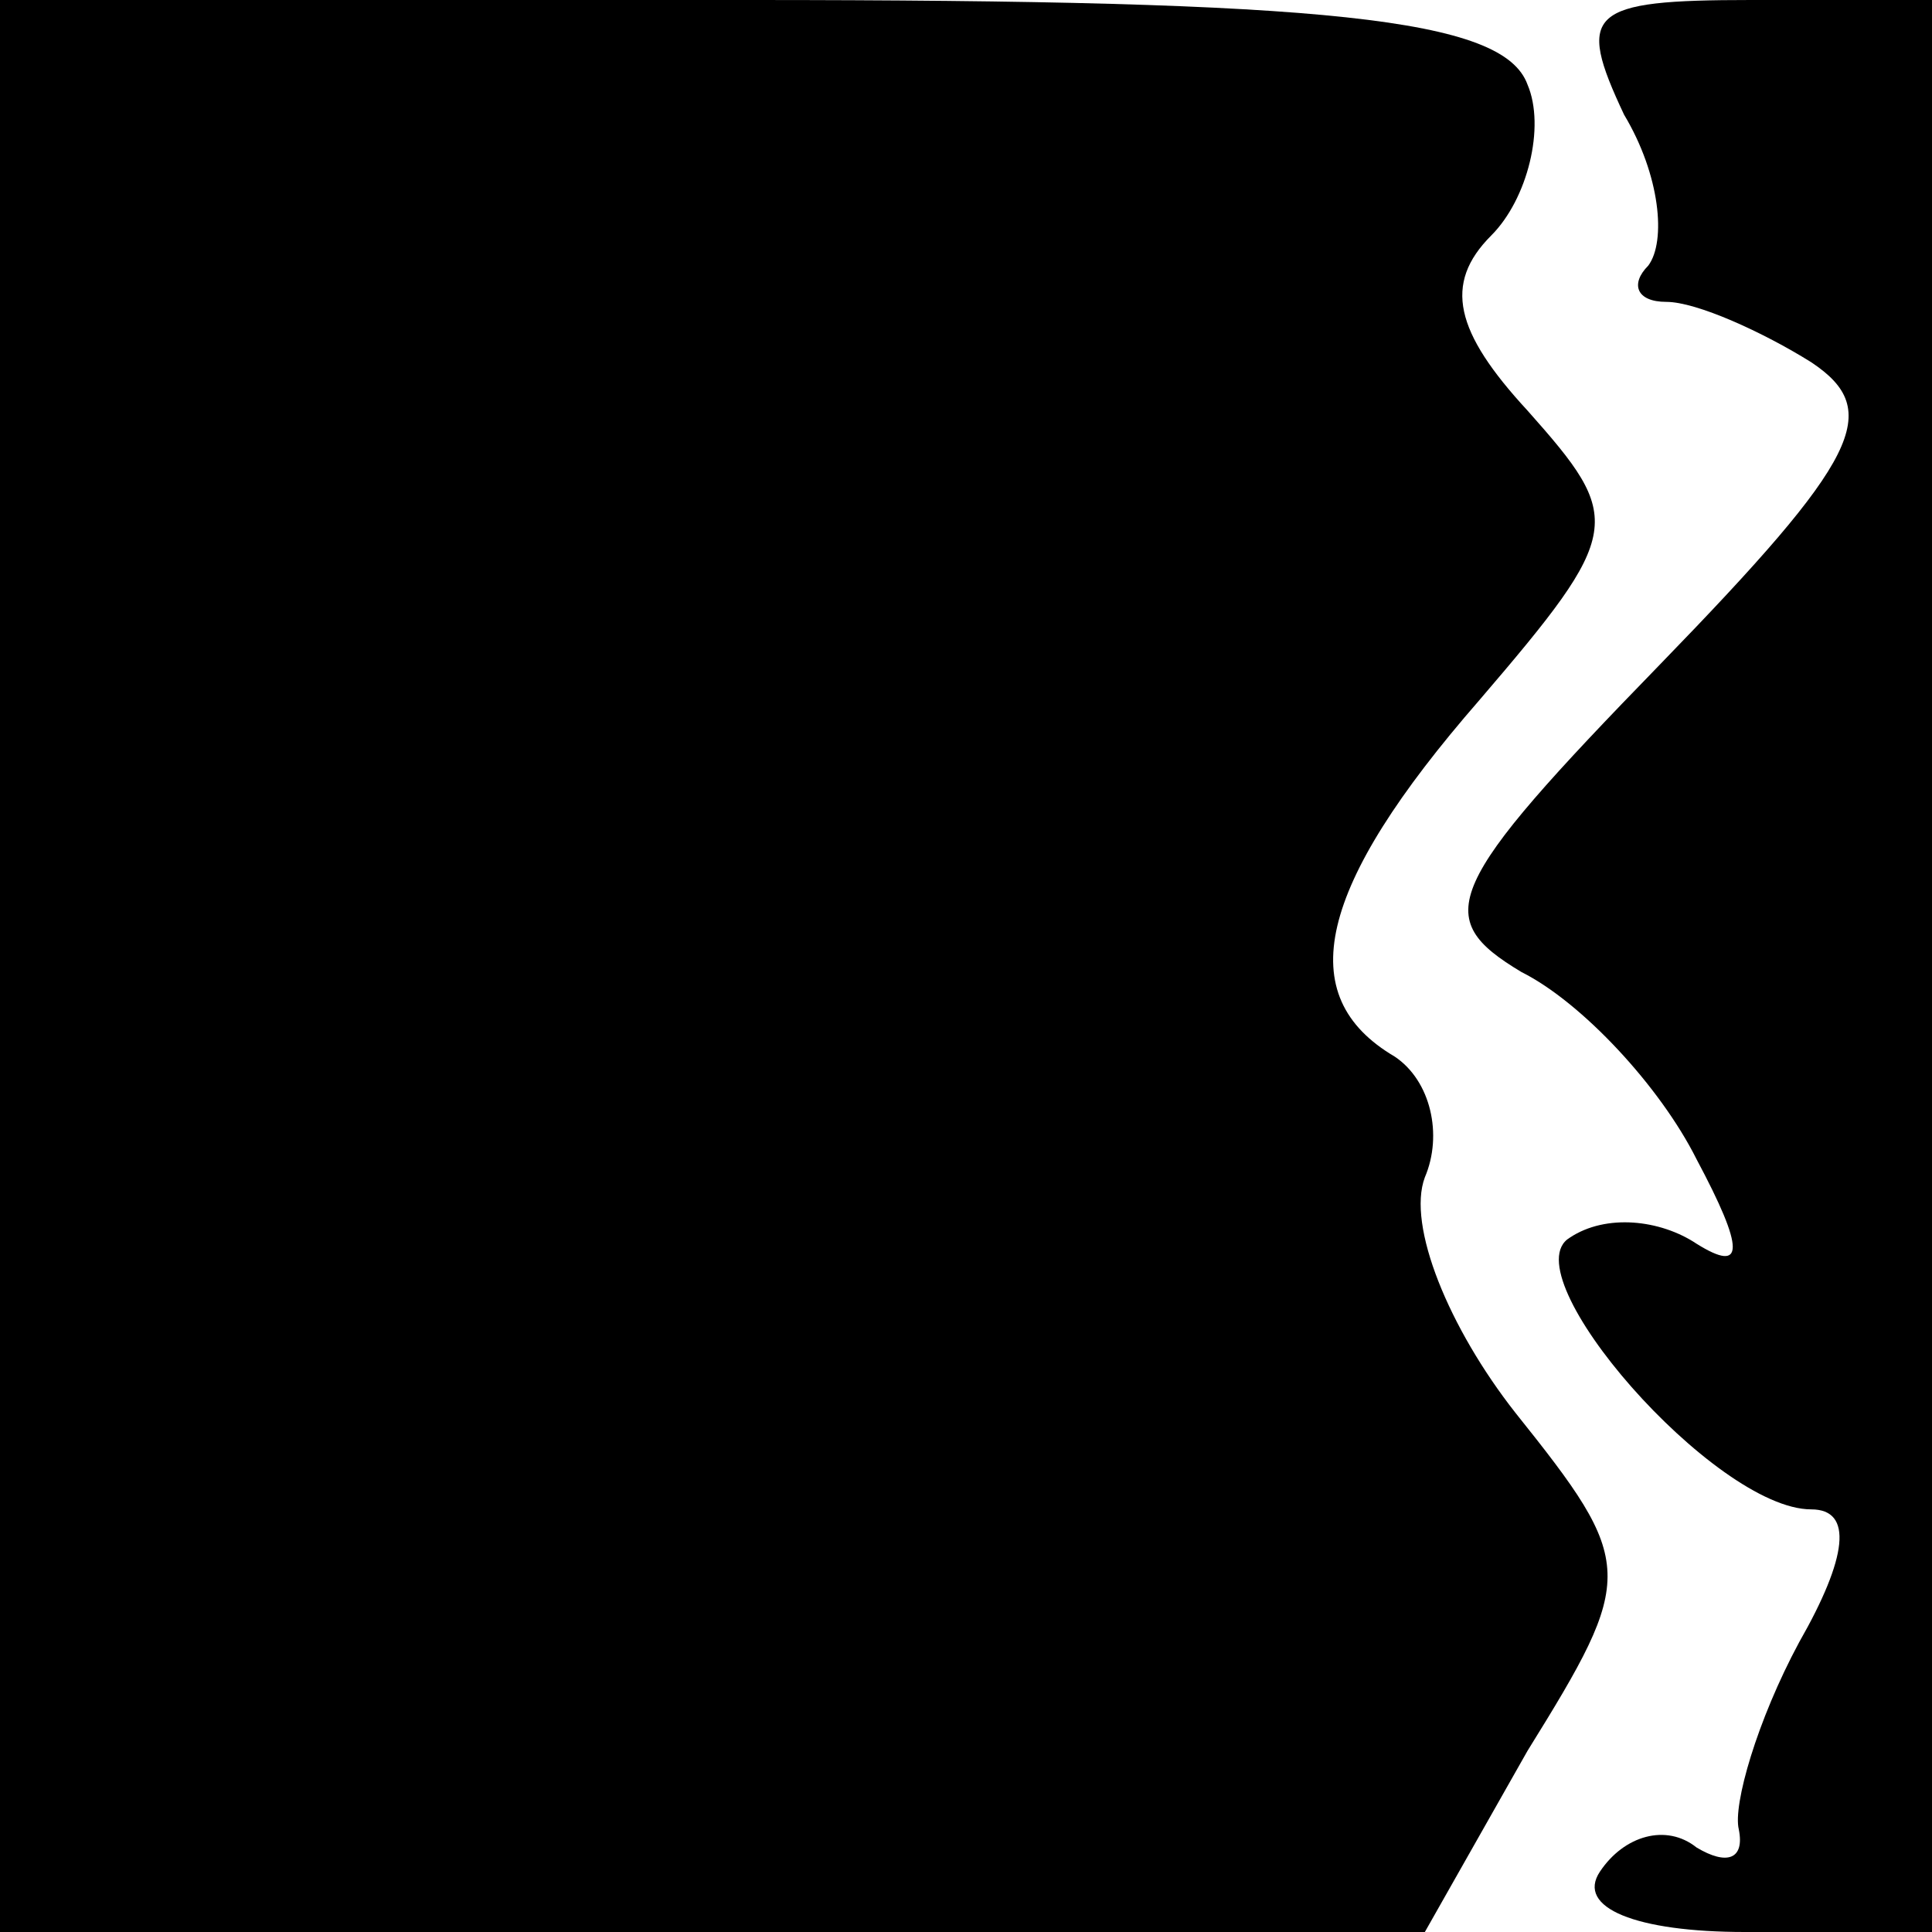 <?xml version="1.0" standalone="no"?>
<!DOCTYPE svg PUBLIC "-//W3C//DTD SVG 20010904//EN"
 "http://www.w3.org/TR/2001/REC-SVG-20010904/DTD/svg10.dtd">
<svg version="1.0" xmlns="http://www.w3.org/2000/svg"
 width="32pt" height="32pt" viewBox="0 0 32 32"
 preserveAspectRatio="xMidYMid meet">
<g transform="translate(0,32) scale(0.1,-0.1)"
fill="#000000" stroke="none">
<path fill="#000000" stroke="none" d="M0 160 l0 -160 118 0 118 0 17 30 c18
29 18 31 -2 56 -11 14 -18 31 -15 39 3 7 1 16 -5 20 -17 10 -13 28 14 59 24
28 24 30 8 48 -12 13 -14 21 -6 29 6 6 9 18 6 25 -4 11 -33 14 -129 14 l-124
0 0 -160z"/>
<path fill="#000000" stroke="none" d="M269 301 c6 -10 7 -21 4 -25 -3 -3 -2
-6 3 -6 5 0 16 -5 24 -10 12 -8 8 -16 -25 -50 -36 -37 -38 -42 -23 -51 10 -5
23 -19 29 -31 8 -15 8 -19 0 -14 -6 4 -15 5 -21 1 -10 -6 24 -45 40 -45 7 0 6
-8 -2 -22 -7 -13 -11 -27 -10 -31 1 -5 -2 -6 -7 -3 -5 4 -12 2 -16 -4 -4 -6 6
-10 24 -10 l31 0 0 160 0 160 -30 0 c-27 0 -29 -2 -21 -19z"/>
</g>
</svg>
